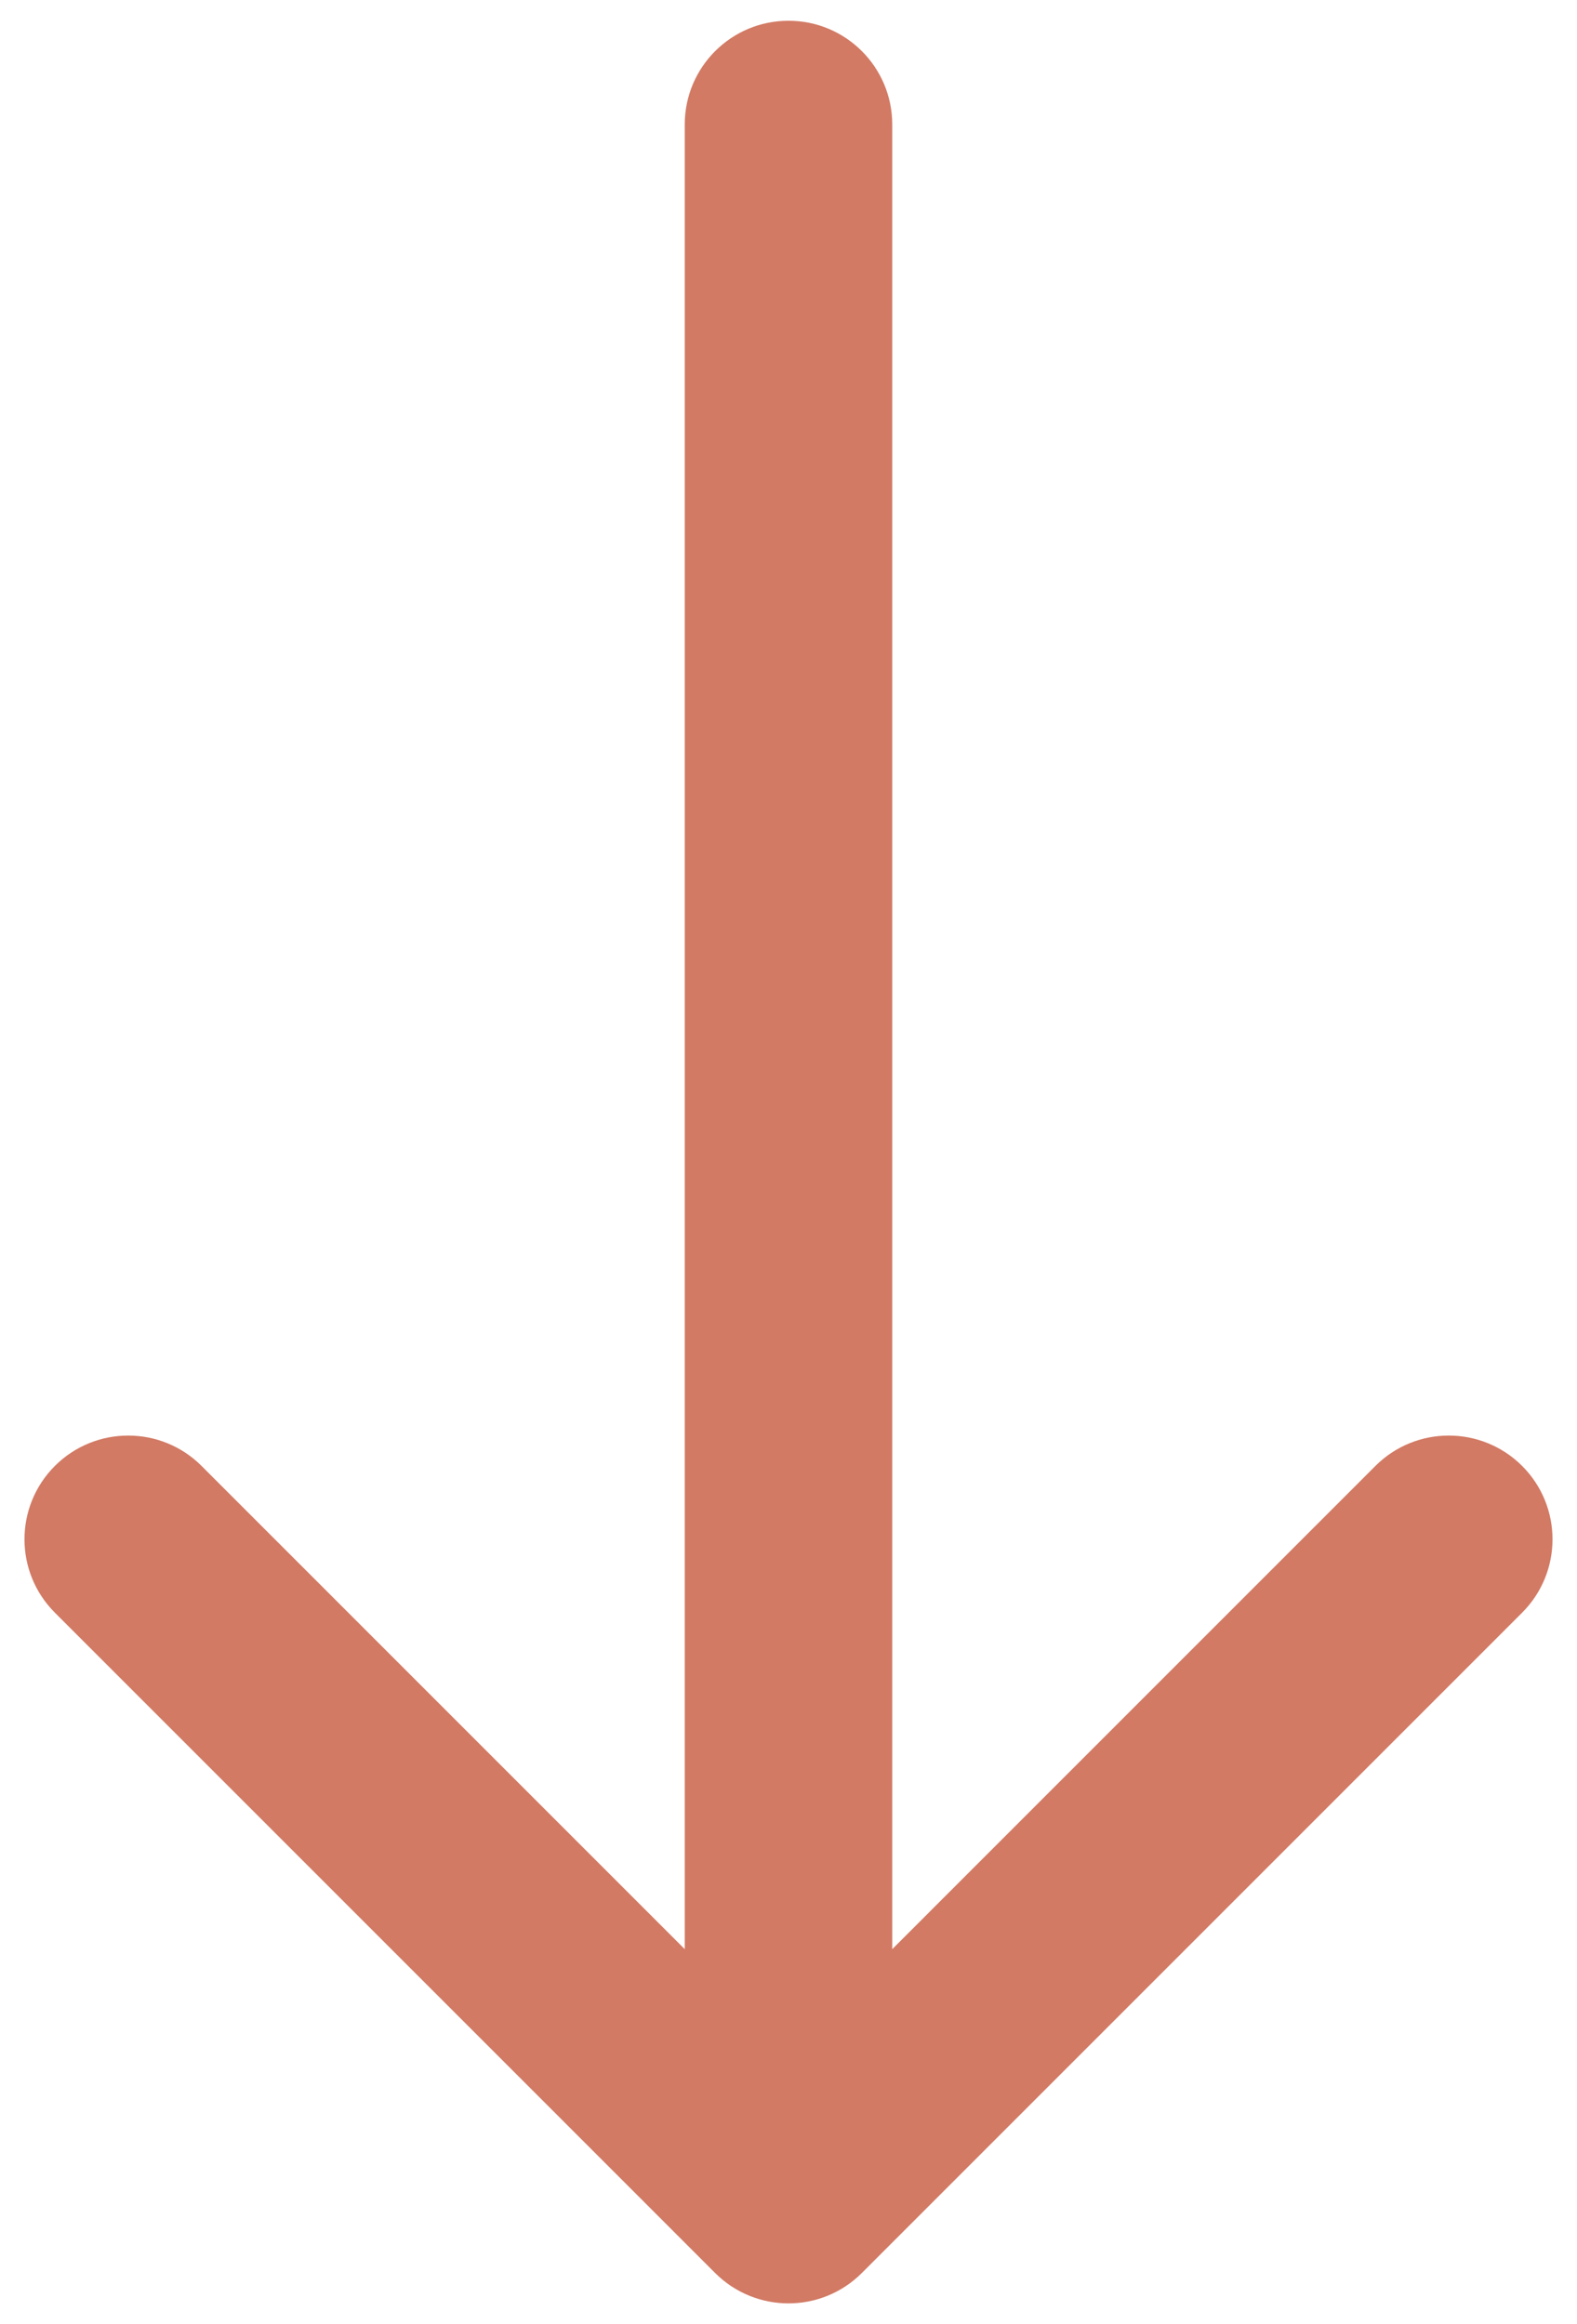 <svg width="38" height="56" viewBox="0 0 38 56" fill="none" xmlns="http://www.w3.org/2000/svg">
<path d="M16.5 3C16.5 1.619 17.619 0.5 19 0.5C20.381 0.5 21.5 1.619 21.5 3L21.5 46.965L33.142 35.322C34.119 34.346 35.701 34.346 36.678 35.322C37.654 36.298 37.654 37.881 36.678 38.857L20.767 54.768C19.791 55.744 18.209 55.744 17.232 54.768L1.322 38.857C0.346 37.881 0.346 36.298 1.322 35.322C2.298 34.346 3.881 34.346 4.857 35.322L16.5 46.965L16.5 3Z" fill="#D27A64"/>
</svg>

